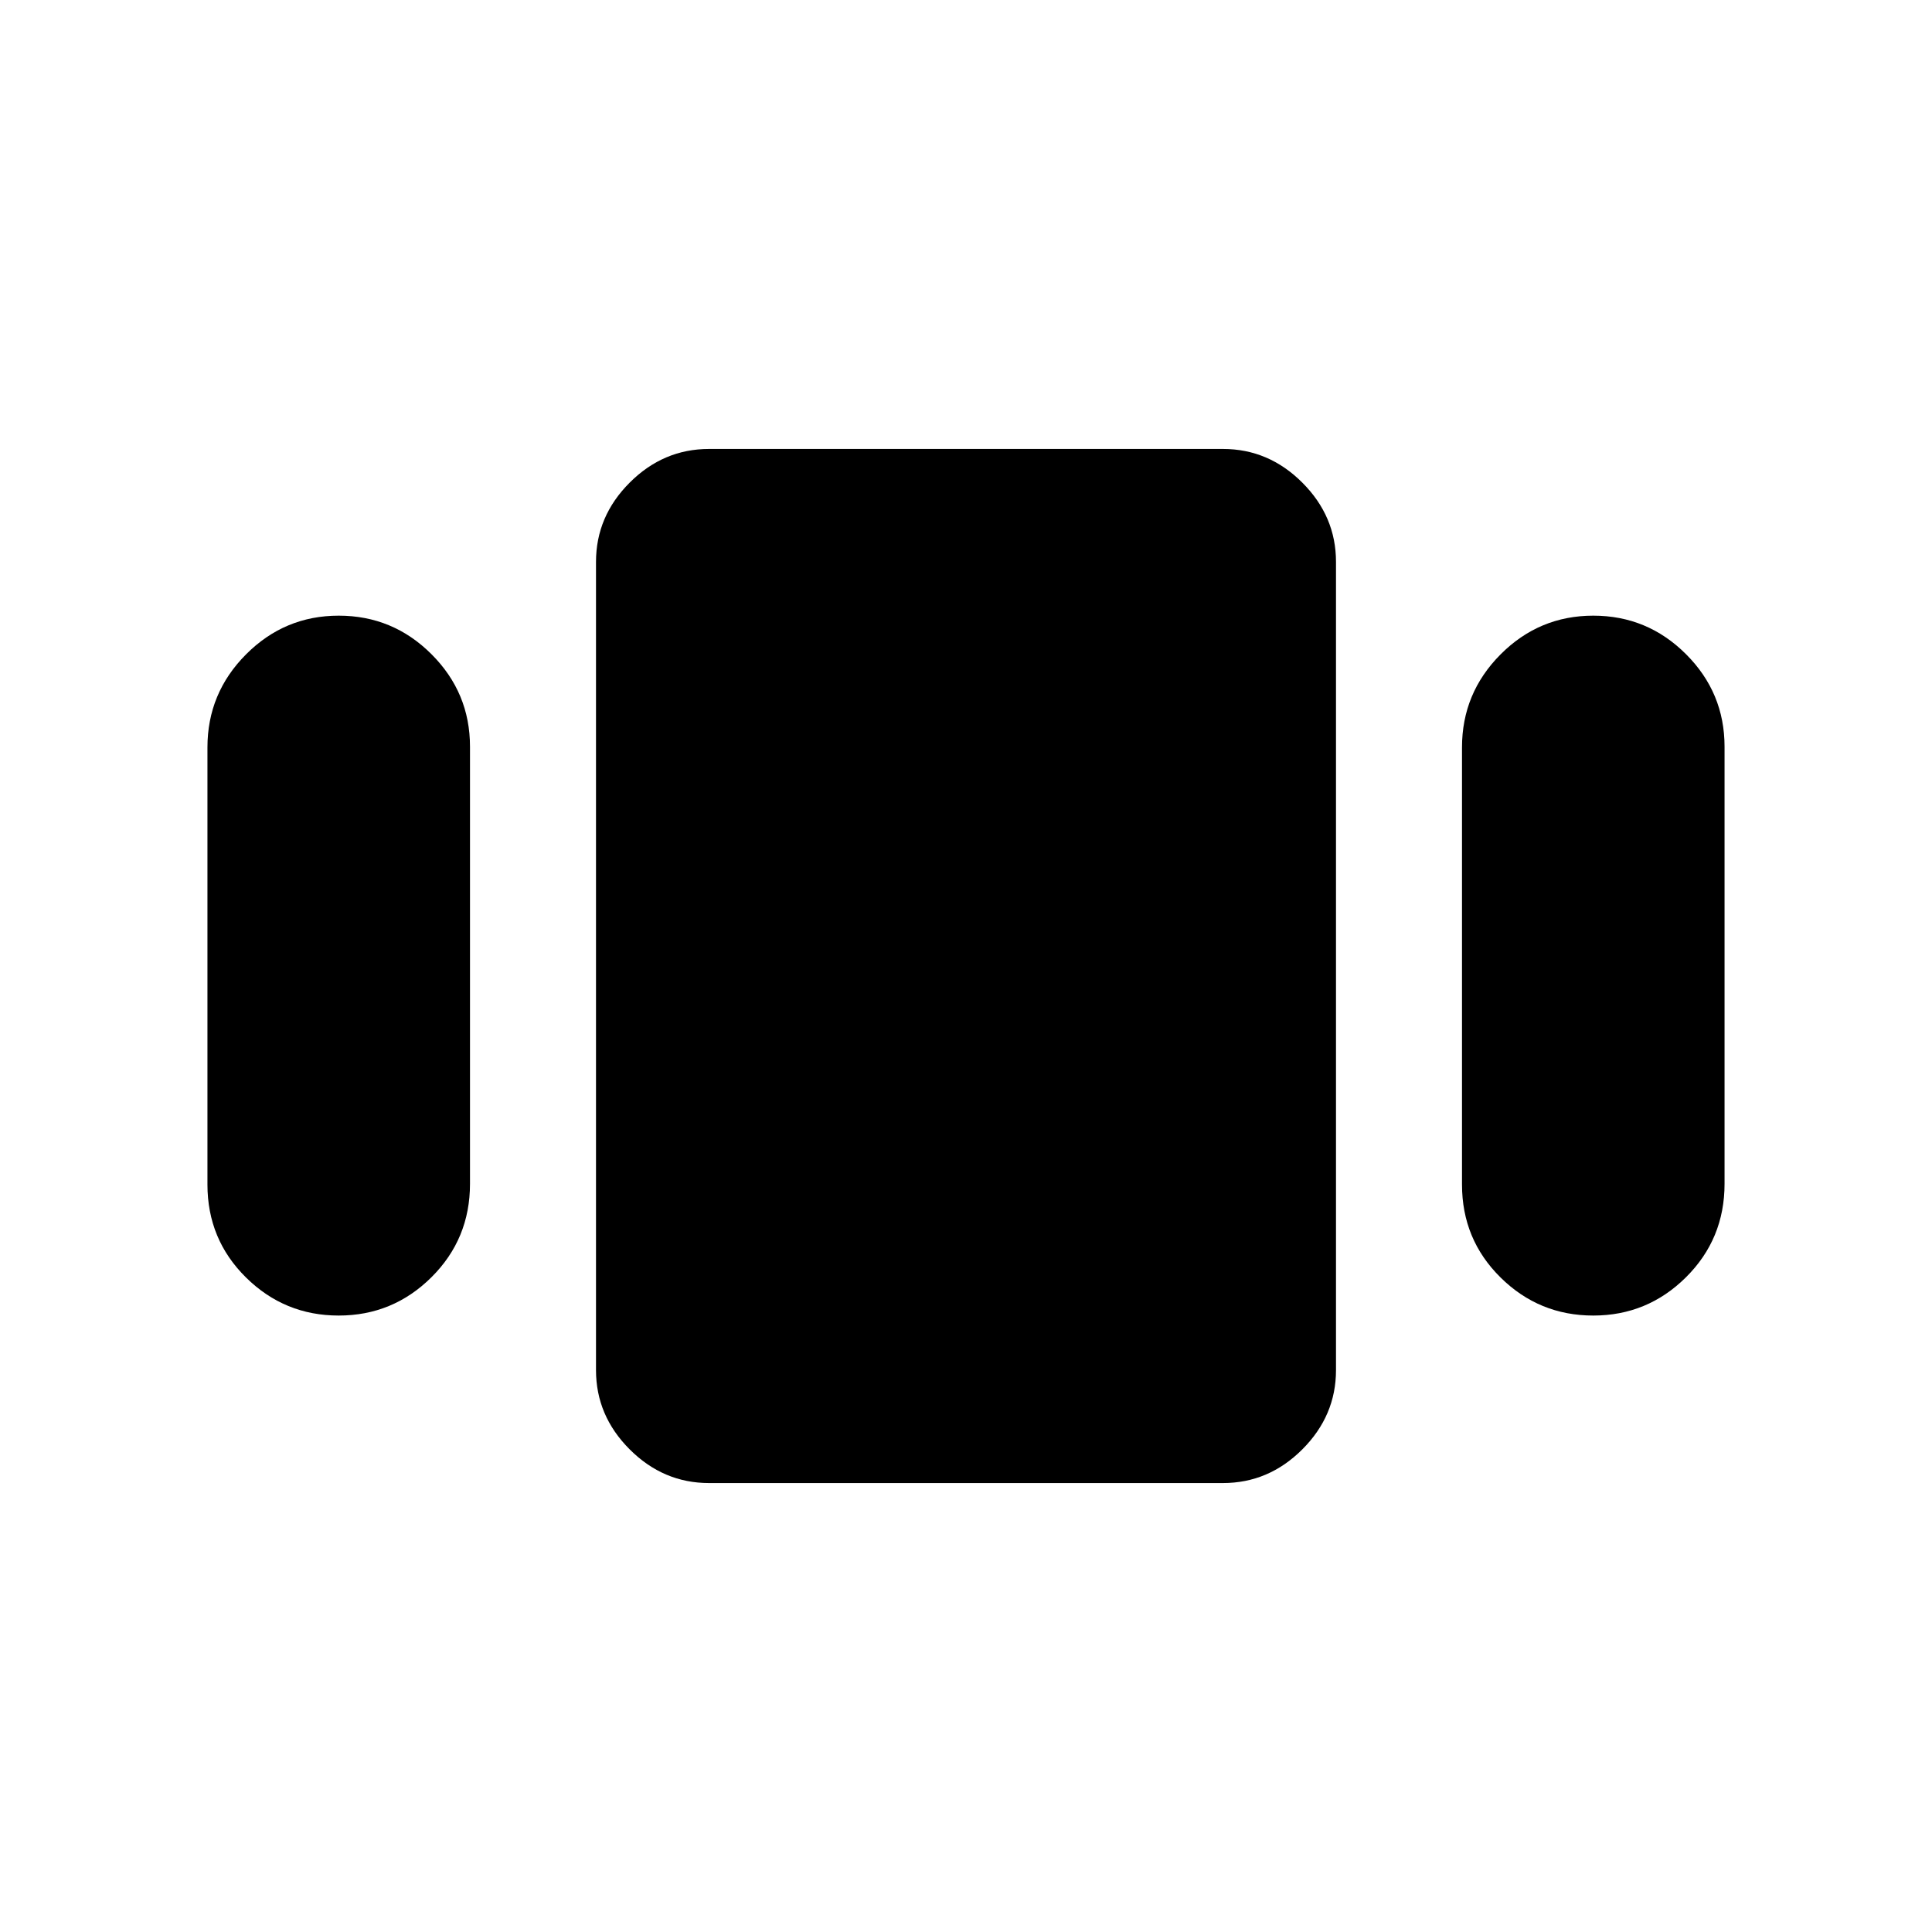 <svg xmlns="http://www.w3.org/2000/svg" height="48" viewBox="0 -960 960 960" width="48"><path d="M103.08-371.41v-217.22q0-26.96 19.16-46.2 19.16-19.25 46.07-19.25 26.92 0 46.07 19.13 19.16 19.12 19.16 45.97v217.23q0 27.38-19.16 46.41-19.17 19.03-46.08 19.03-26.91 0-46.06-18.91-19.16-18.91-19.16-46.19Zm249.23 148.33q-22.69 0-39.42-16.73-16.74-16.73-16.74-39.39v-401.6q0-22.66 16.74-39.39 16.73-16.73 39.42-16.73h255.38q22.69 0 39.42 16.73 16.74 16.73 16.74 39.39v401.6q0 22.66-16.74 39.39-16.73 16.73-39.42 16.73H352.31Zm374.15-148.33v-217.22q0-26.96 19.16-46.2 19.17-19.25 46.08-19.25 26.91 0 46.06 19.13 19.16 19.12 19.16 45.97v217.23q0 27.38-19.16 46.41-19.16 19.03-46.07 19.03-26.92 0-46.07-18.91-19.16-18.91-19.16-46.19Z"/></svg>